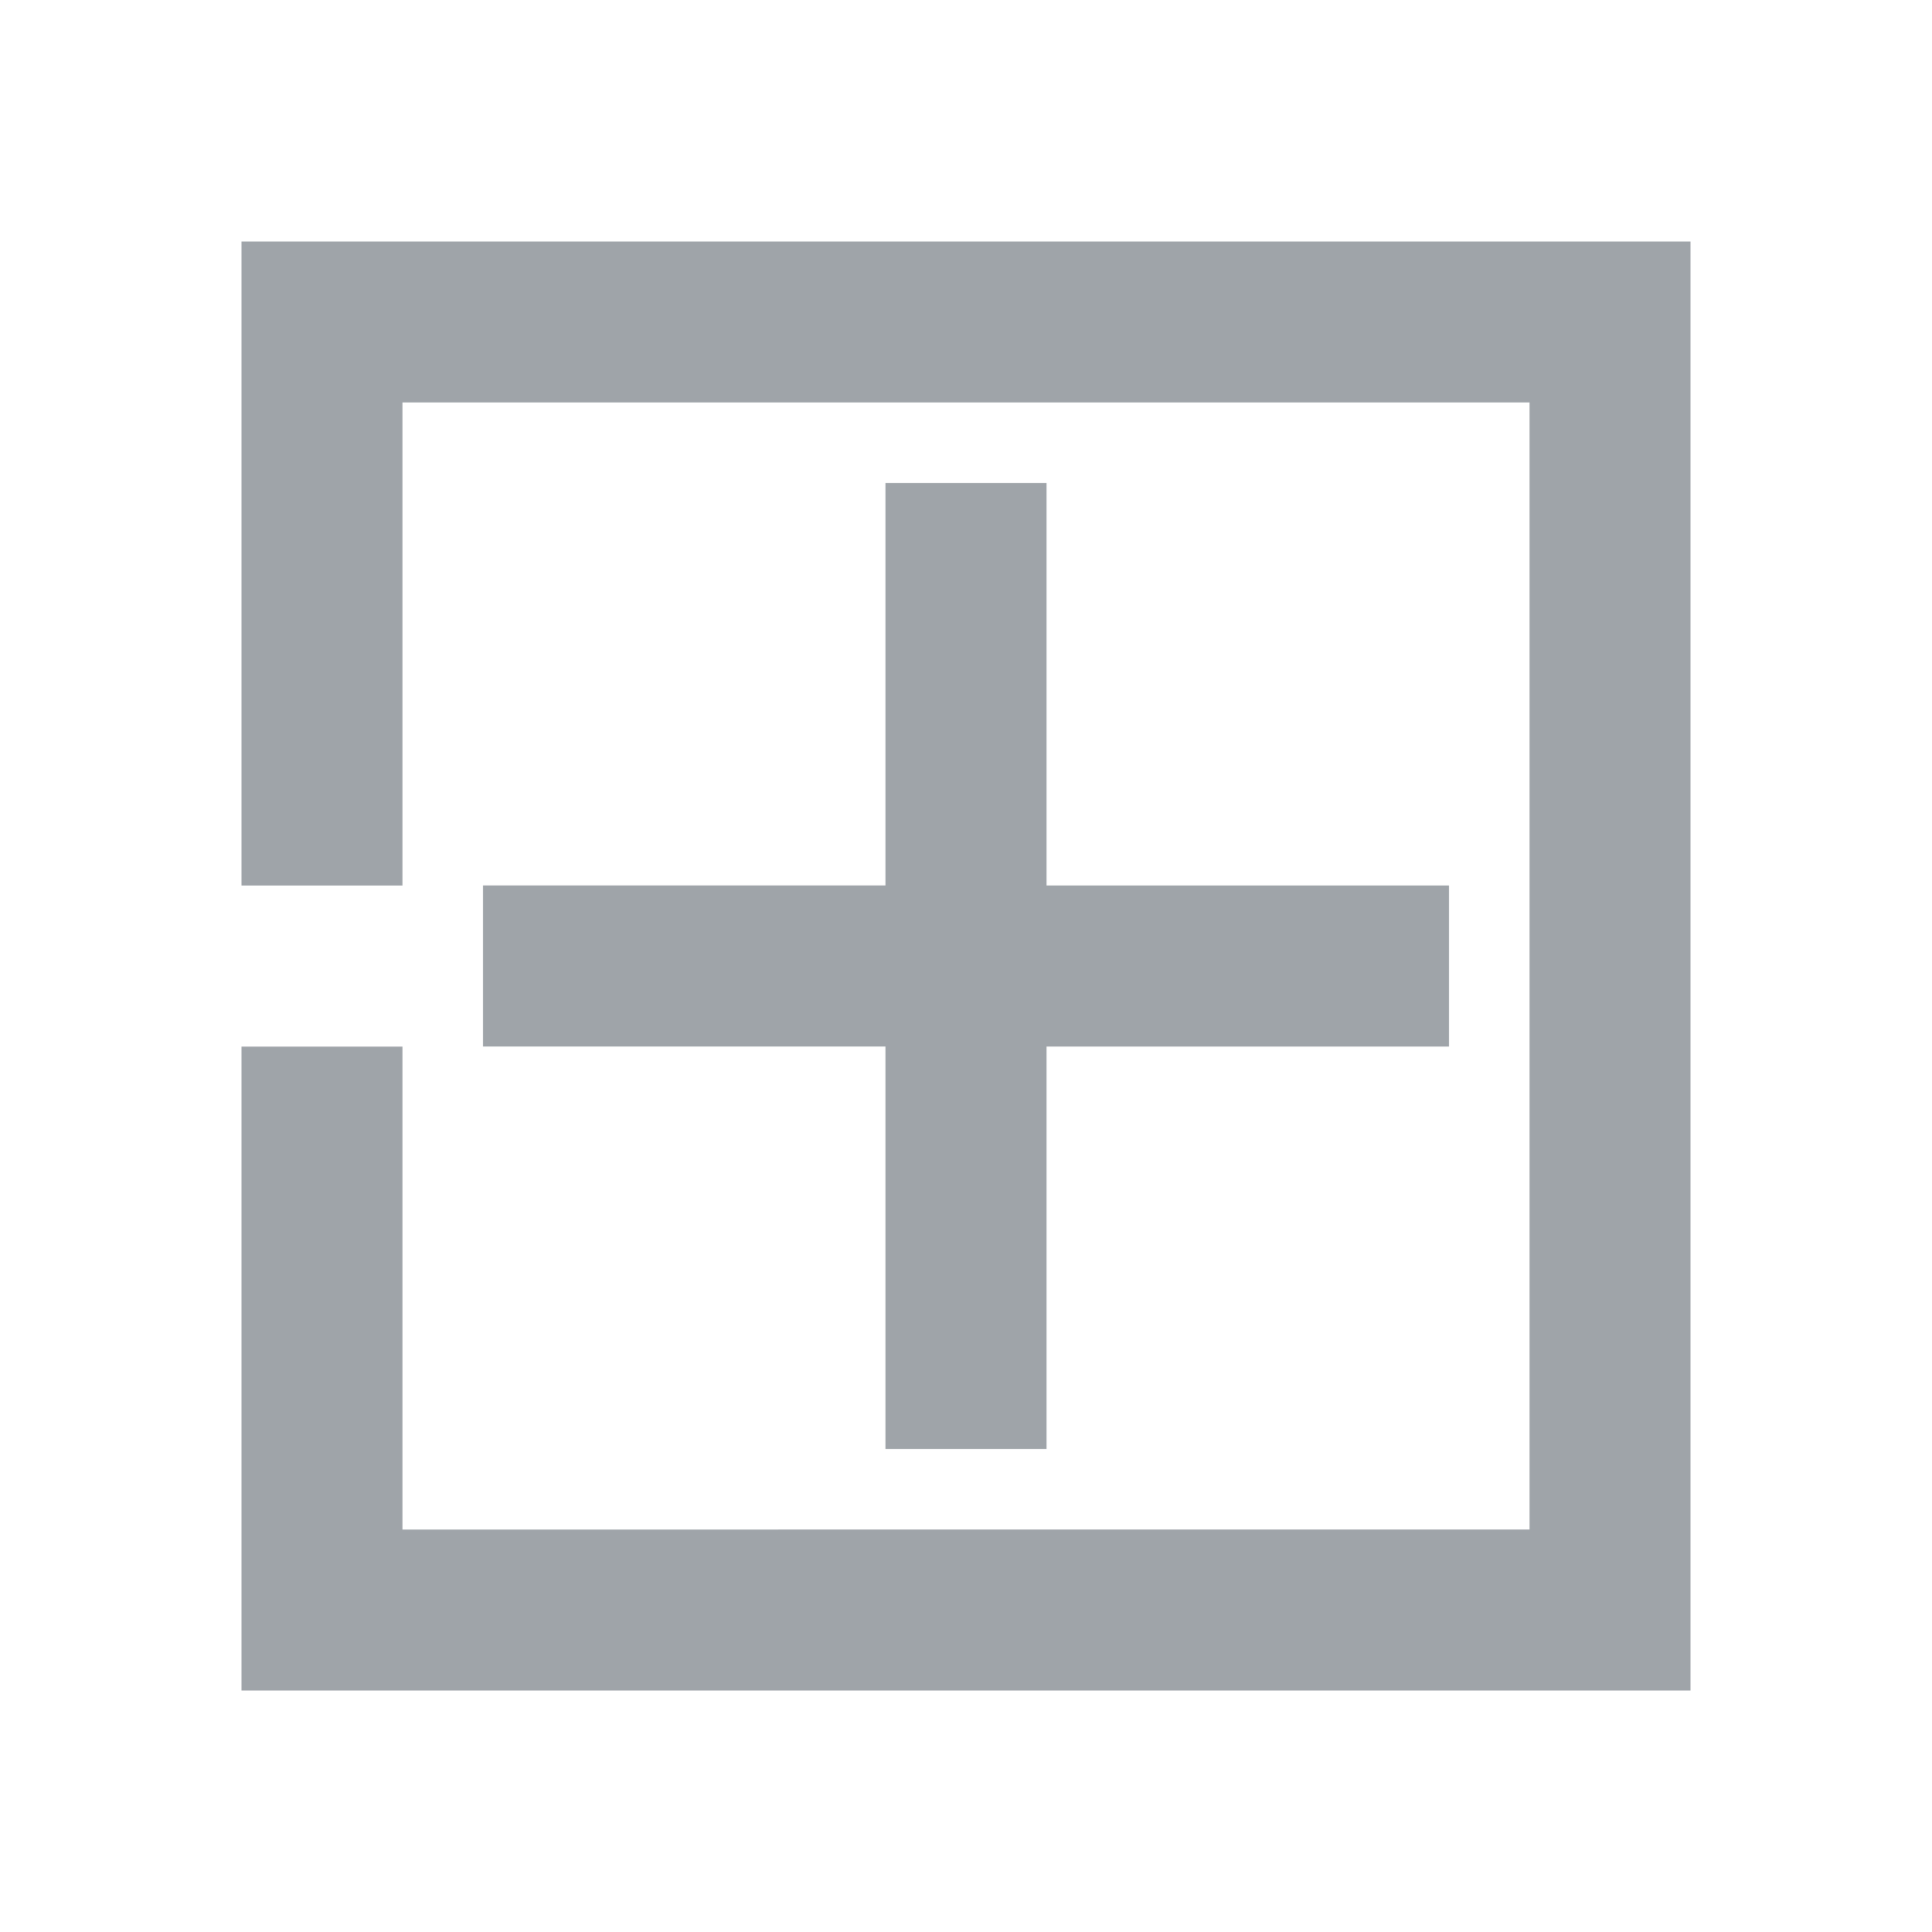 <svg xmlns="http://www.w3.org/2000/svg" width="24" height="24" fill="none" viewBox="0 0 24 24">
  <path fill="#9FA4A9" fill-rule="evenodd" d="M5 5h14v14H5v-5.999H3V21h18V3H3v8.001h2V5Z" clip-rule="evenodd"/>
  <path fill="#9FA4A9" fill-rule="evenodd" d="M11 13v5h2v-5h5v-2h-5V6h-2v5H6v2h5Z" clip-rule="evenodd"/>
</svg>
